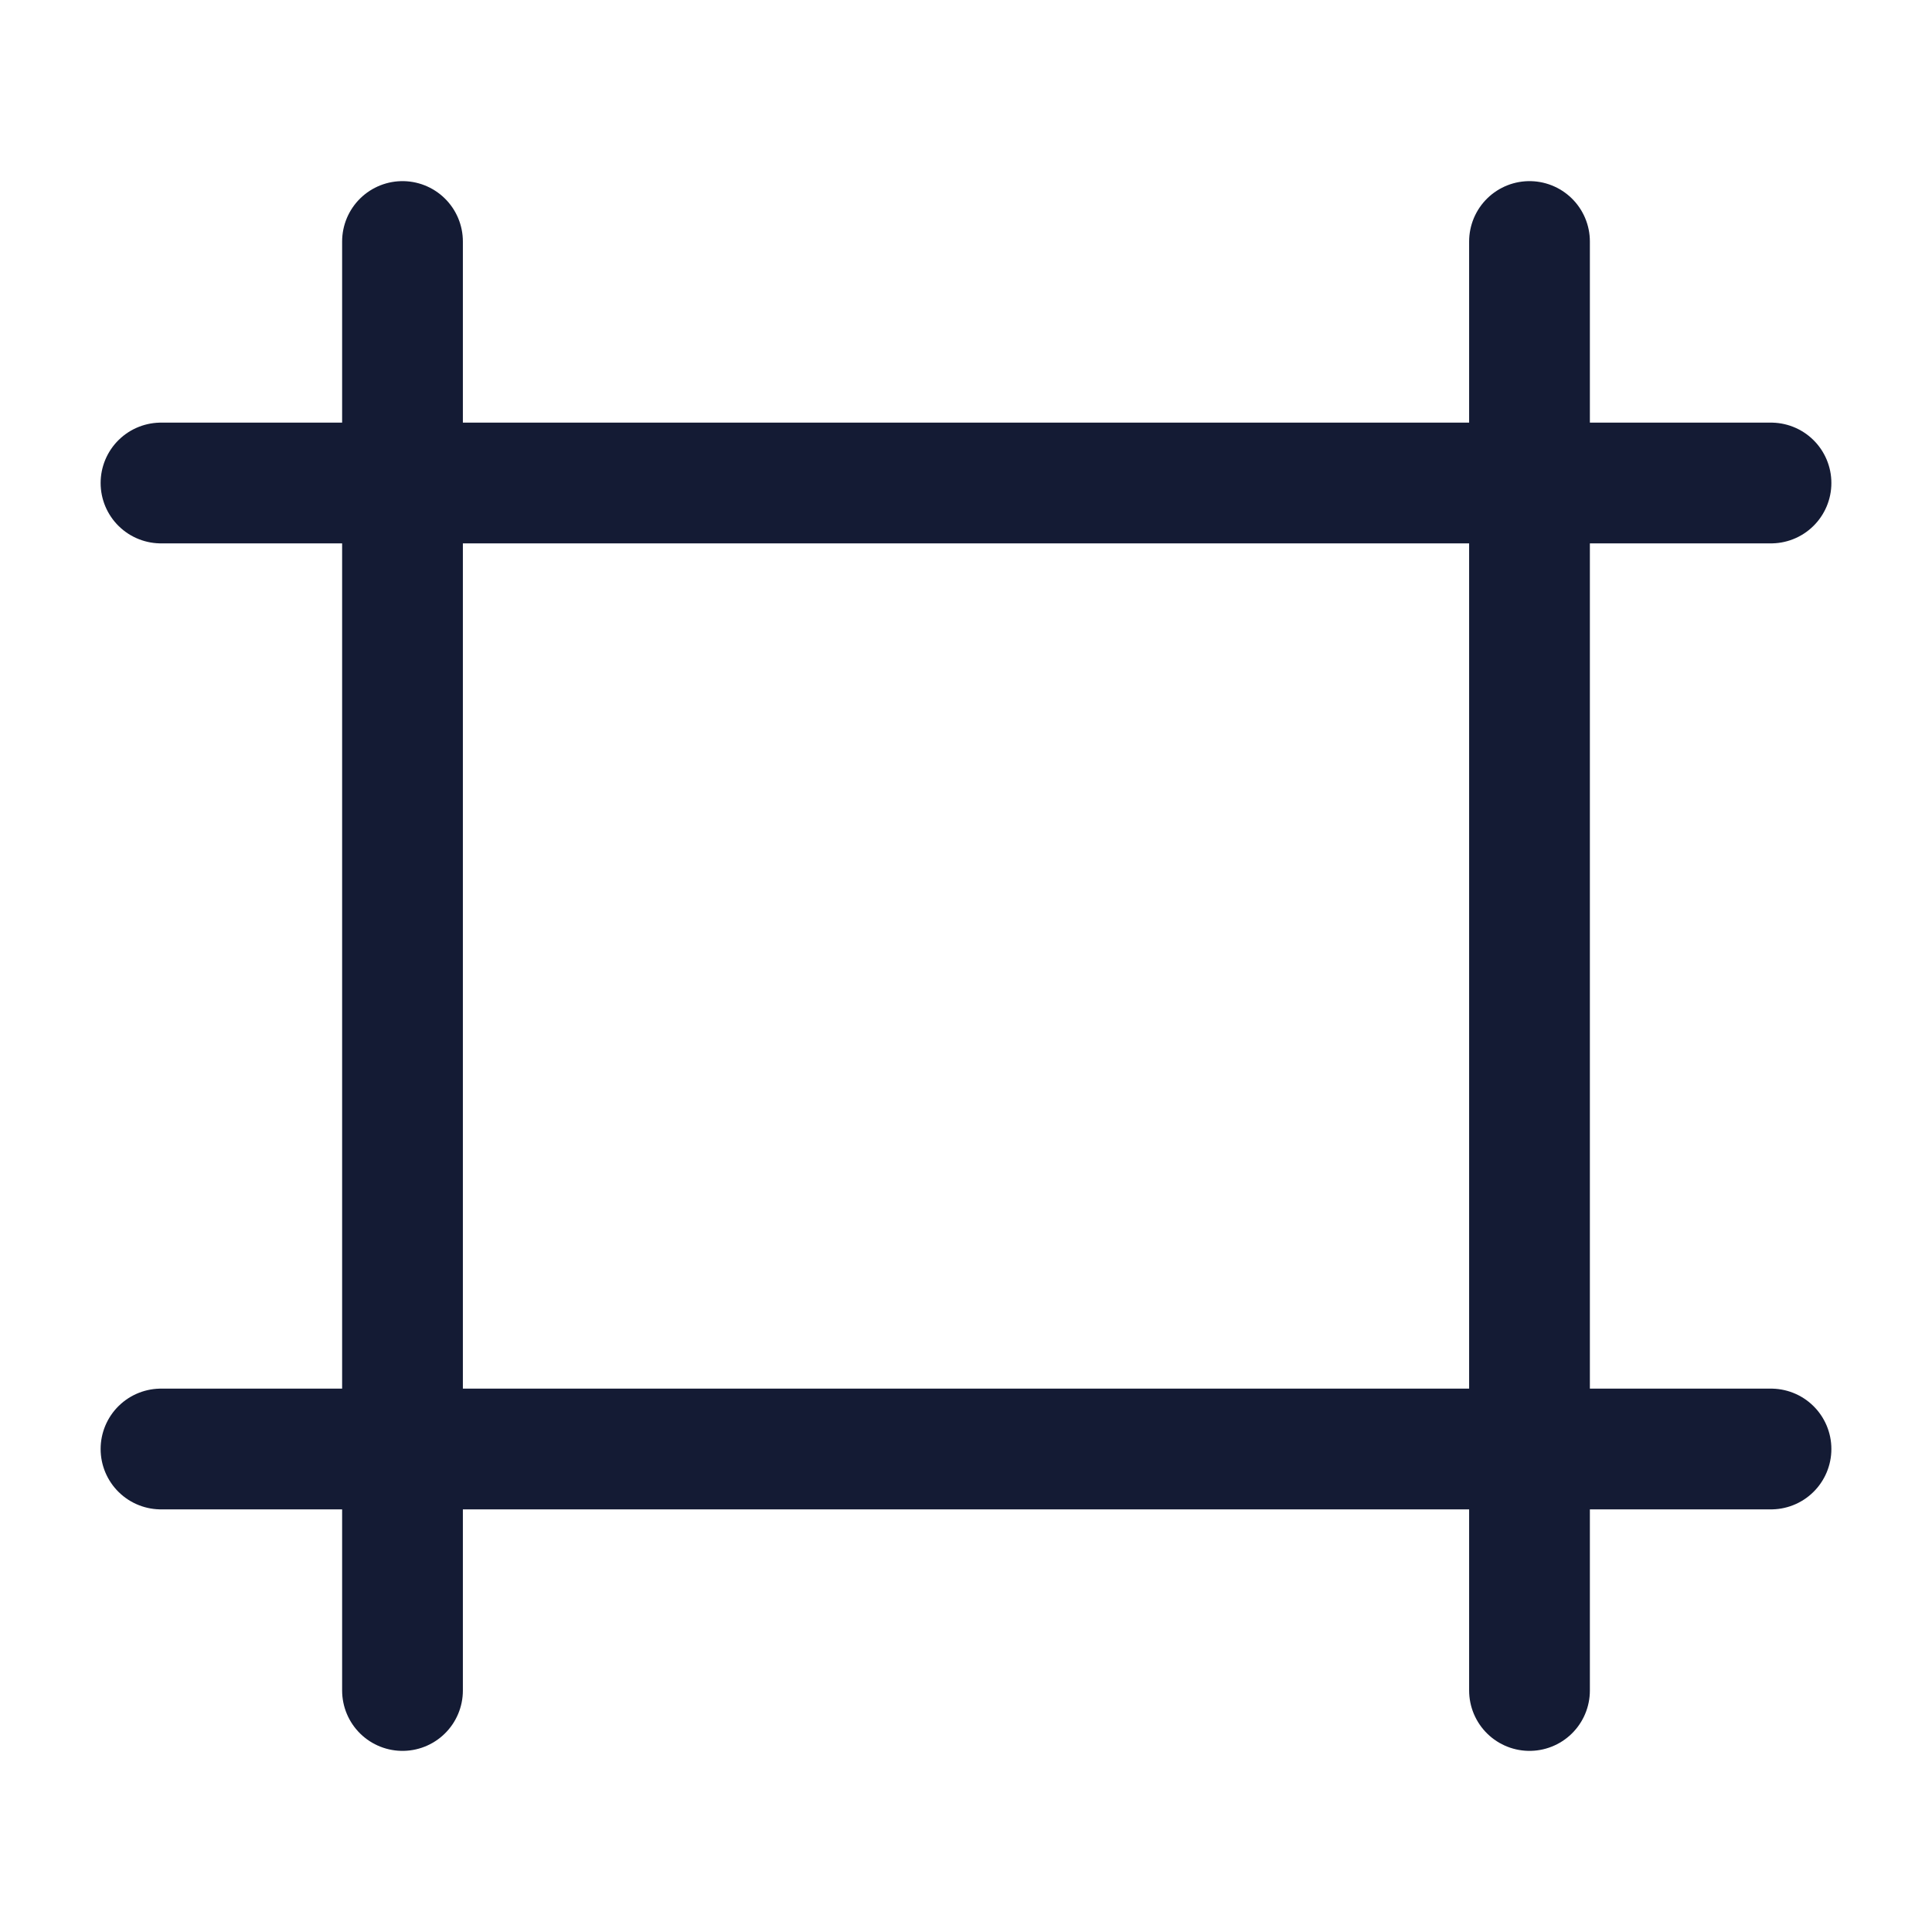<?xml version="1.0"?>
<svg xmlns="http://www.w3.org/2000/svg" width="24" height="24" viewBox="0 0 24 24" fill="none" data-category="editing" data-tags="grid-02" data-set="Stroke" data-type="Rounded">
<path d="M5 3V21" stroke="#141B34" stroke-width="1.5" stroke-linecap="round" stroke-linejoin="round"/>
<path d="M2 6H22" stroke="#141B34" stroke-width="1.5" stroke-linecap="round" stroke-linejoin="round"/>
<path d="M2 18H22" stroke="#141B34" stroke-width="1.5" stroke-linecap="round" stroke-linejoin="round"/>
<path d="M19 3V21" stroke="#141B34" stroke-width="1.5" stroke-linecap="round" stroke-linejoin="round"/>
</svg>
